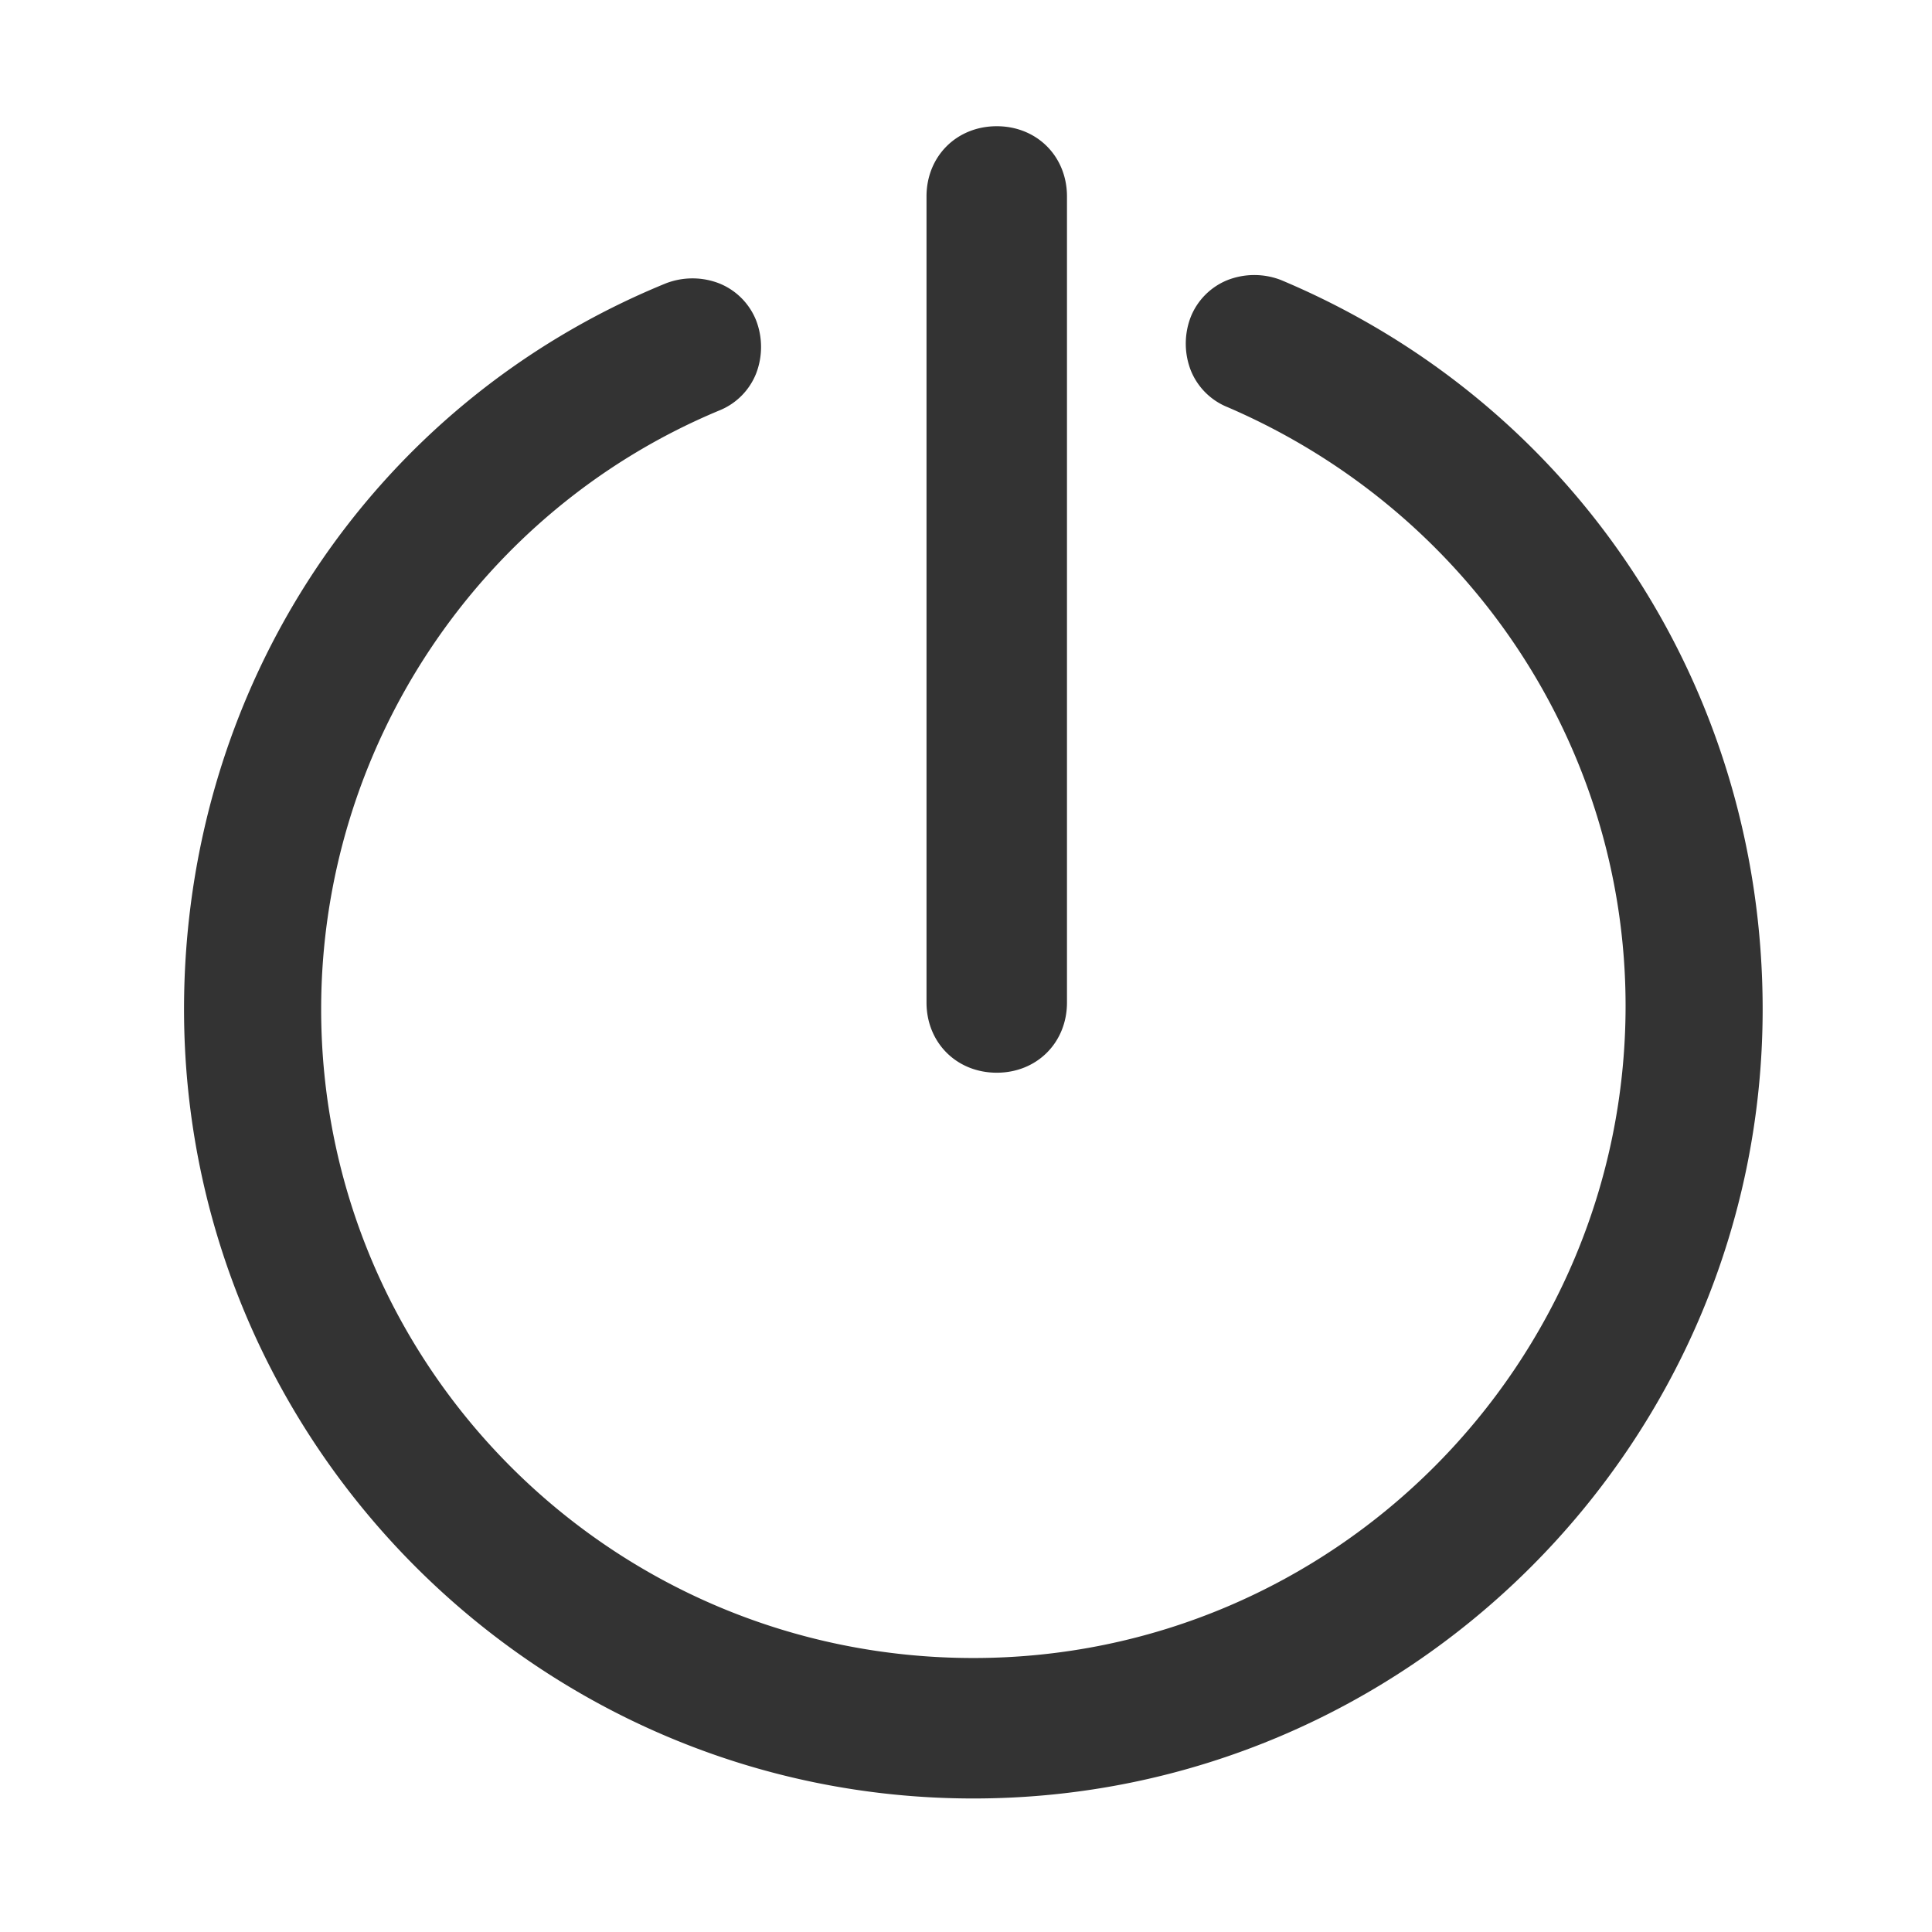 <?xml version="1.0" standalone="no"?><!DOCTYPE svg PUBLIC "-//W3C//DTD SVG 1.1//EN" "http://www.w3.org/Graphics/SVG/1.1/DTD/svg11.dtd"><svg class="icon" width="200px" height="200.00px" viewBox="0 0 1024 1024" version="1.1" xmlns="http://www.w3.org/2000/svg"><path fill="#333333" d="M679 148.44a39.09 39.09 0 0 0-28.36 0 35.13 35.13 0 0 0-19.5 19.5 39.19 39.19 0 0 0 0 28.36 35.13 35.13 0 0 0 19.5 19.5c127.63 54.95 210.95 179 210.95 317.31 0 189.67-154.22 345.67-345.67 345.67s-345.7-154.22-345.7-343.9c0-138.27 83.31-264.13 211-317.31a35.1 35.1 0 0 0 19.5-19.5 39.19 39.19 0 0 0 0-28.36 35.17 35.17 0 0 0-19.5-19.5 39.12 39.12 0 0 0-28.37 0C196.81 214 97.54 364.7 97.54 534.88c0 230.45 187.9 418.35 418.35 418.35s418.35-187.9 418.35-418.35C934.24 364.7 835 214 679 148.44zM528.3 568.56c21.27 0 37.22-15.95 37.22-37.22V104.12c0-21.27-15.95-37.22-37.22-37.22s-37.23 15.95-37.23 37.22v427.22c0 21.27 15.95 37.22 37.23 37.22z m0 0" /></svg>